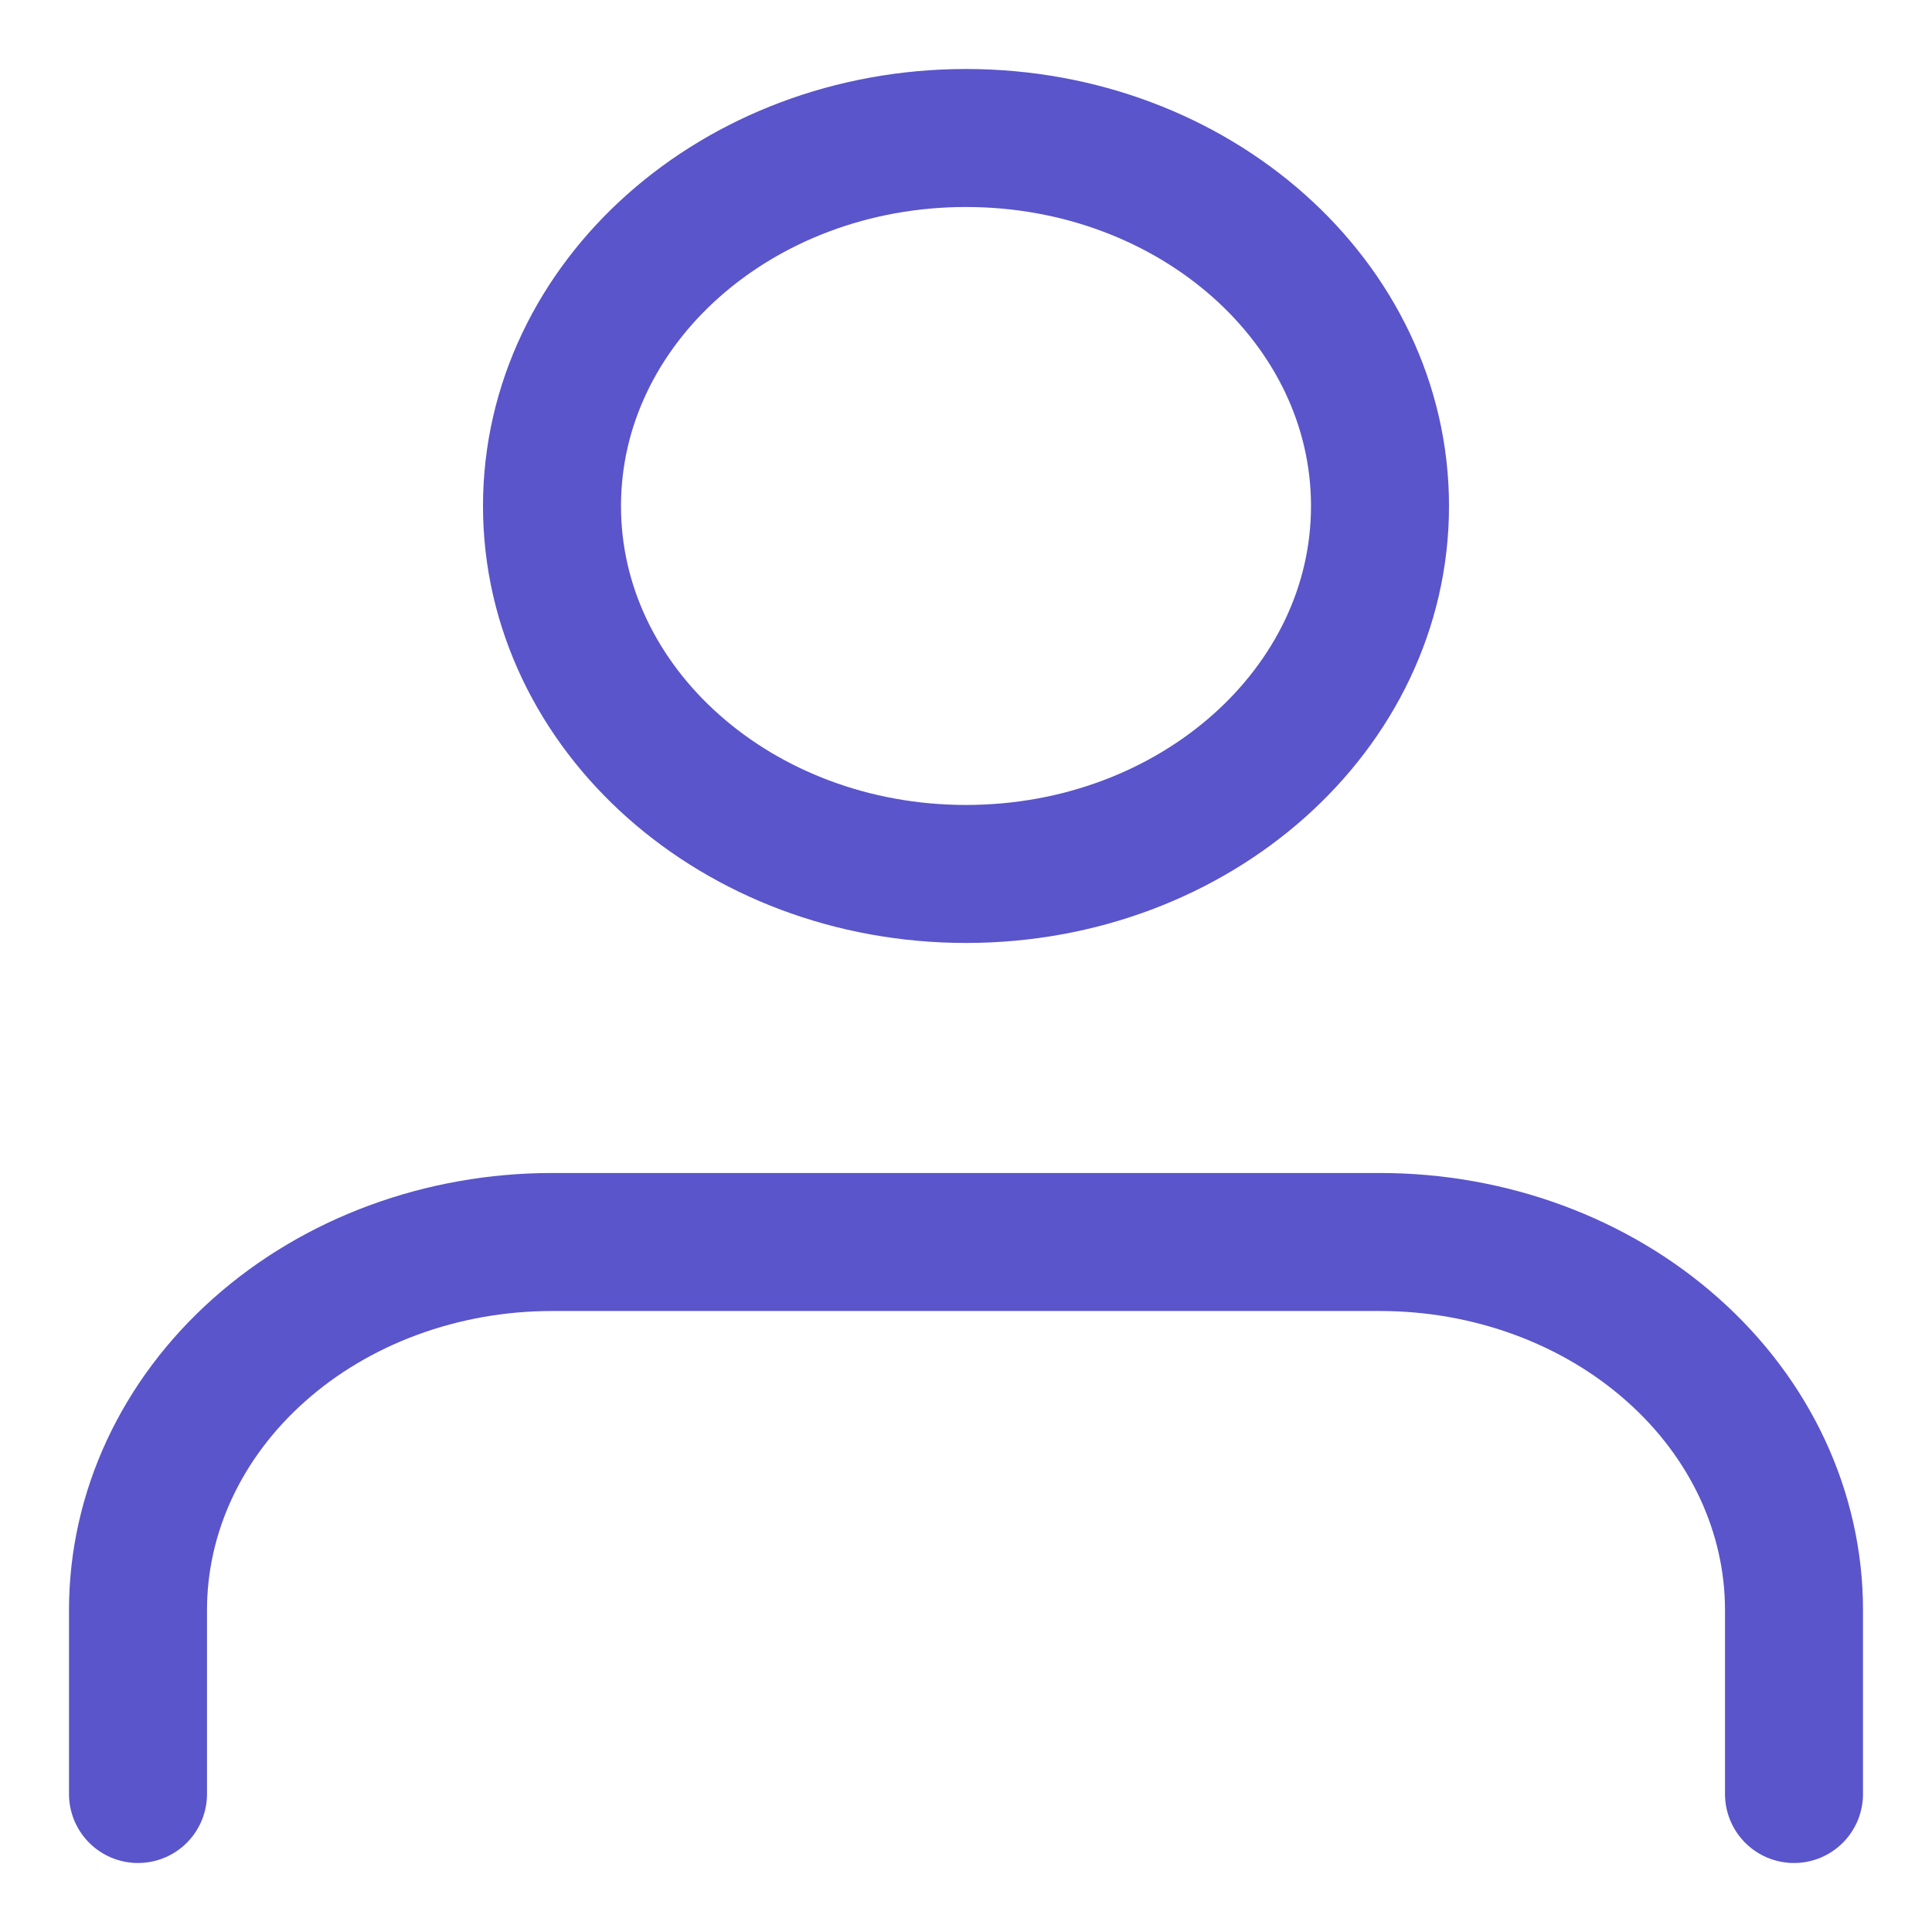 <svg width="14" height="14" viewBox="0 0 14 14" fill="none" xmlns="http://www.w3.org/2000/svg">
<path id="Vector" d="M13 13V11.667C13 10.959 12.684 10.281 12.121 9.781C11.559 9.281 10.796 9 10 9H4C3.204 9 2.441 9.281 1.879 9.781C1.316 10.281 1 10.959 1 11.667V13M10 3.667C10 5.139 8.657 6.333 7 6.333C5.343 6.333 4 5.139 4 3.667C4 2.194 5.343 1 7 1C8.657 1 10 2.194 10 3.667Z" stroke="#5A55CA" stroke-linecap="round" stroke-linejoin="round"/>
</svg>
